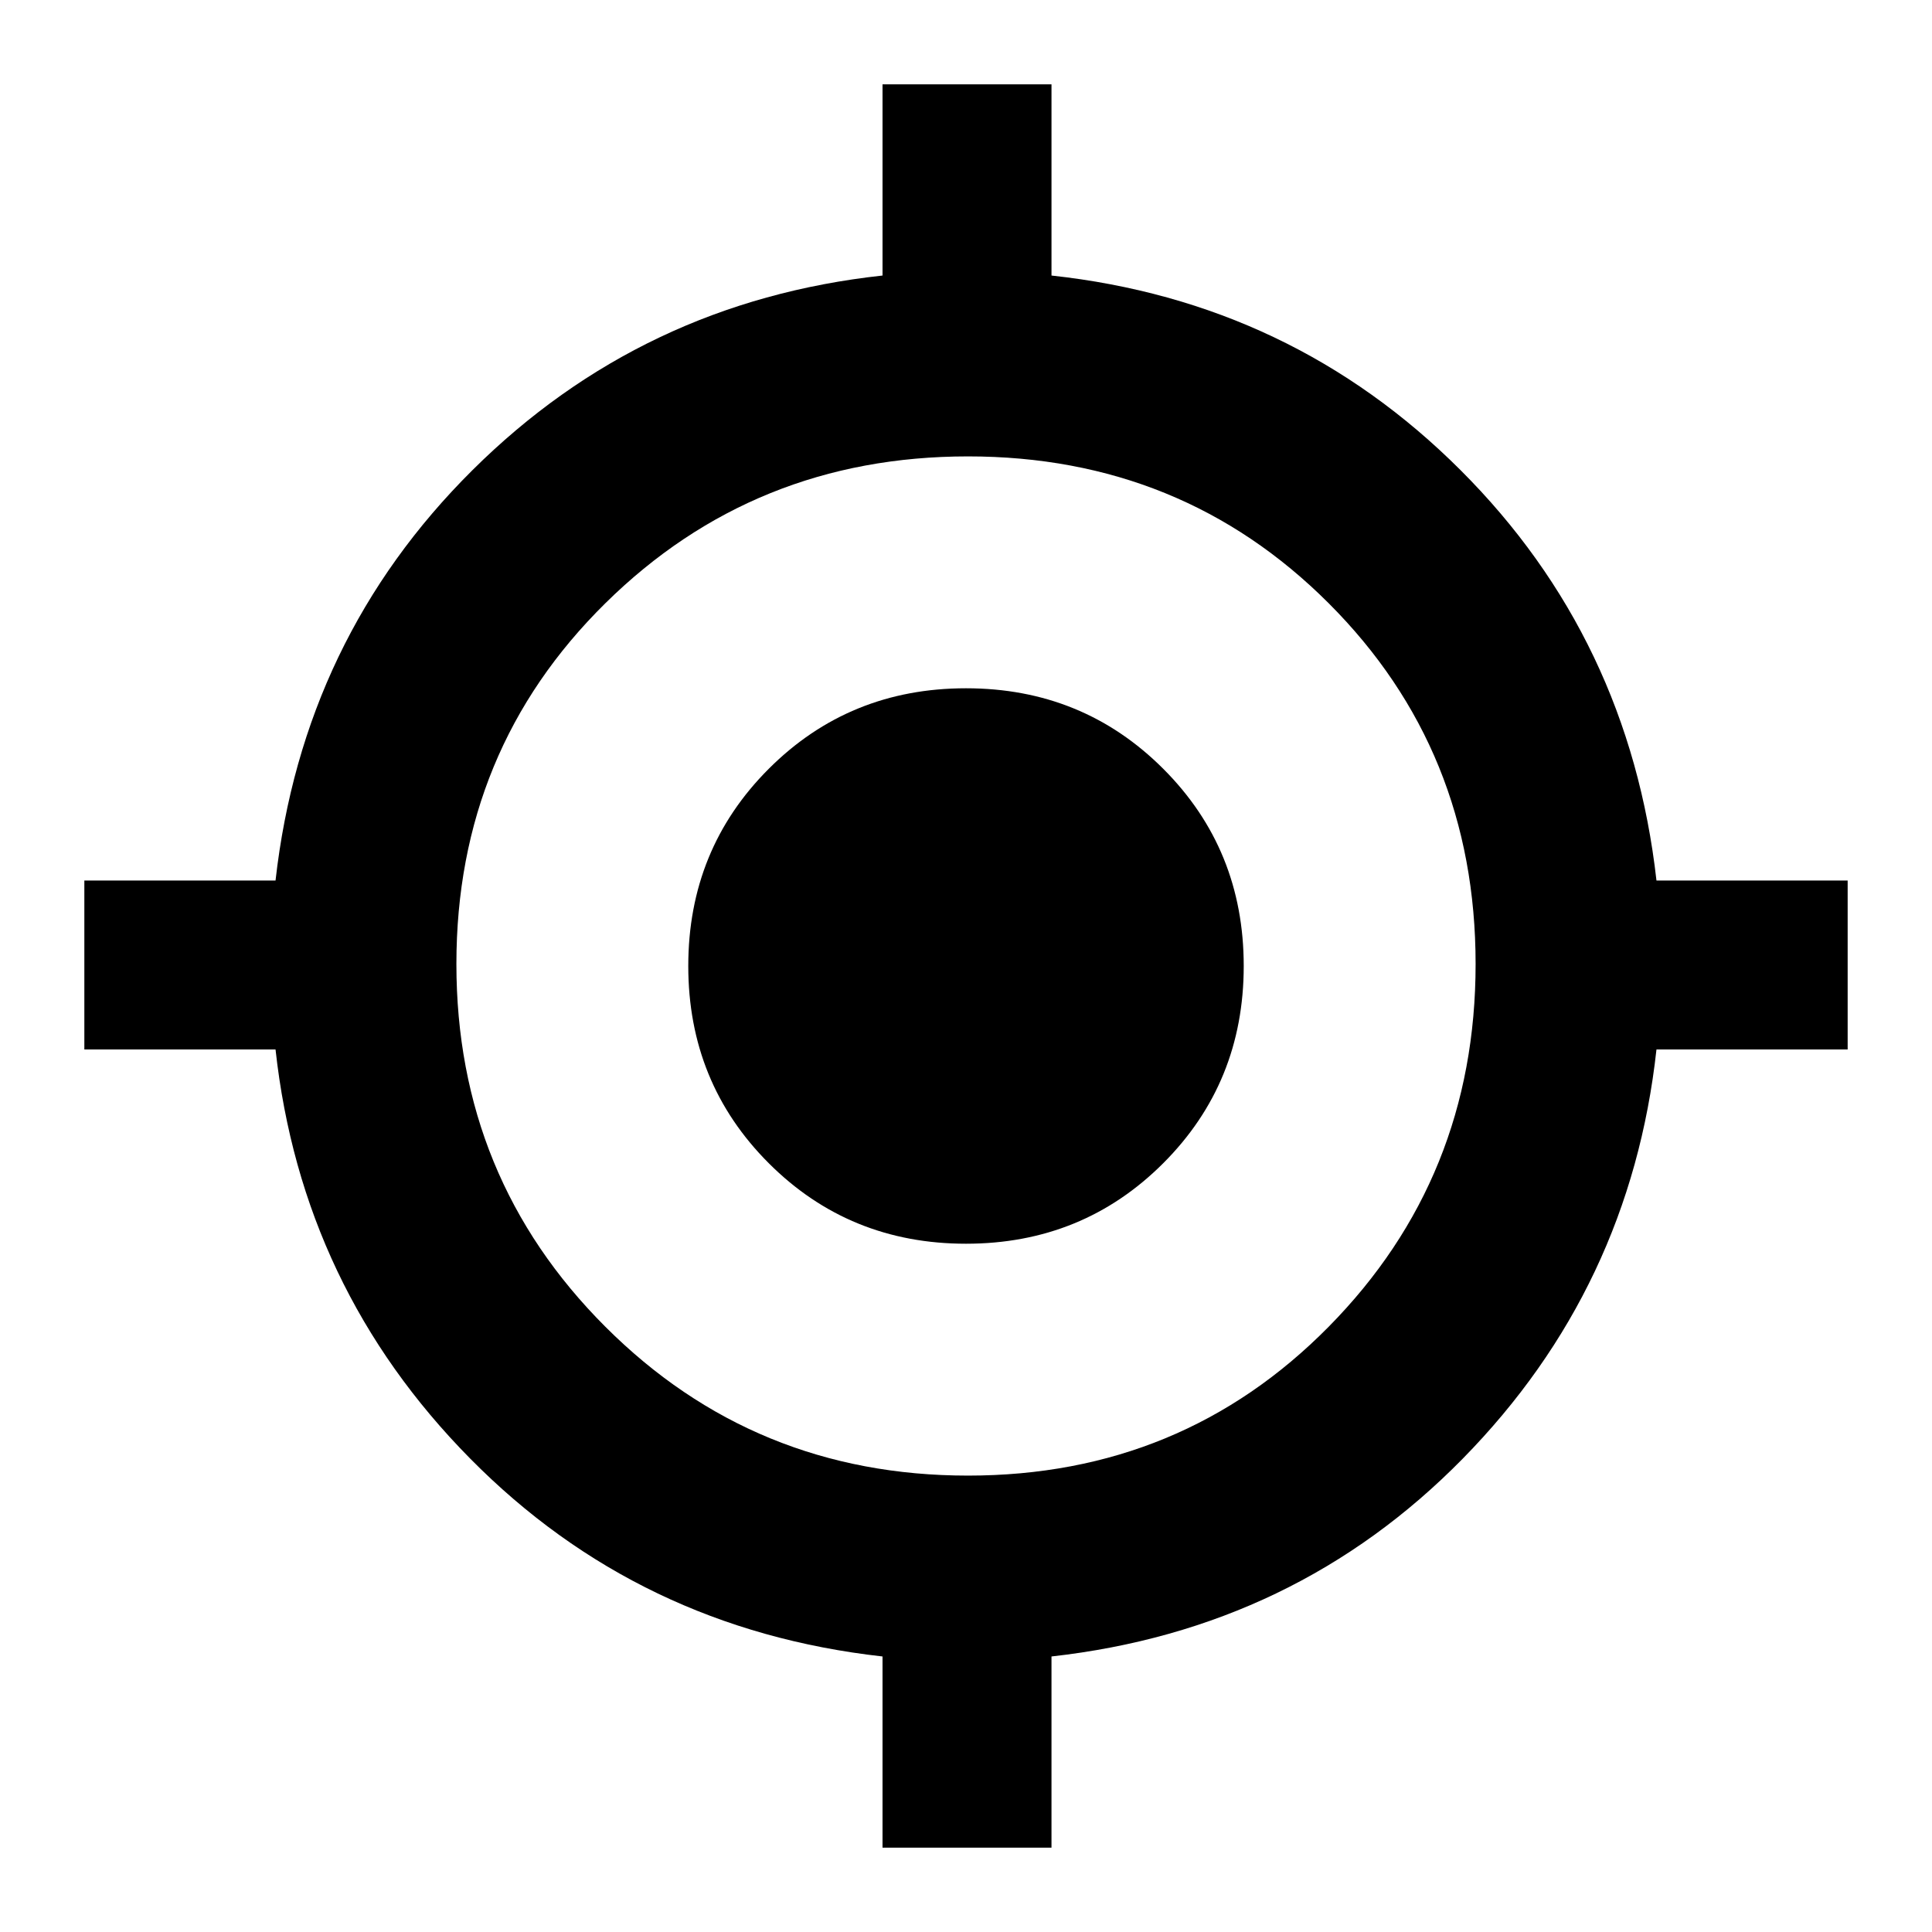 <svg xmlns="http://www.w3.org/2000/svg" height="20" viewBox="0 -960 960 960" width="20"><path d="M438.52-41.91v-95q-121.19-13.57-204.9-98.34-83.71-84.77-96.71-203.27h-95v-83.96h95q13.57-120.19 97.84-203.9 84.27-83.71 203.77-96.71v-95h83.96v95q119.5 13 203.27 96.71 83.77 83.71 97.34 203.9h95v83.96h-95q-13 118.5-96.21 203.27-83.21 84.77-204.4 98.34v95h-83.96ZM481-226.78q106.24 0 179.23-73.99T733.22-481q0-106.24-72.99-179.23T481-733.22q-106.24 0-180.23 72.99T226.78-481q0 106.24 73.99 180.23T481-226.78ZM480-342q-58 0-98-40t-40-98q0-58 40-98t98-40q58 0 98 40t40 98q0 58-40 98t-98 40Z"/></svg>